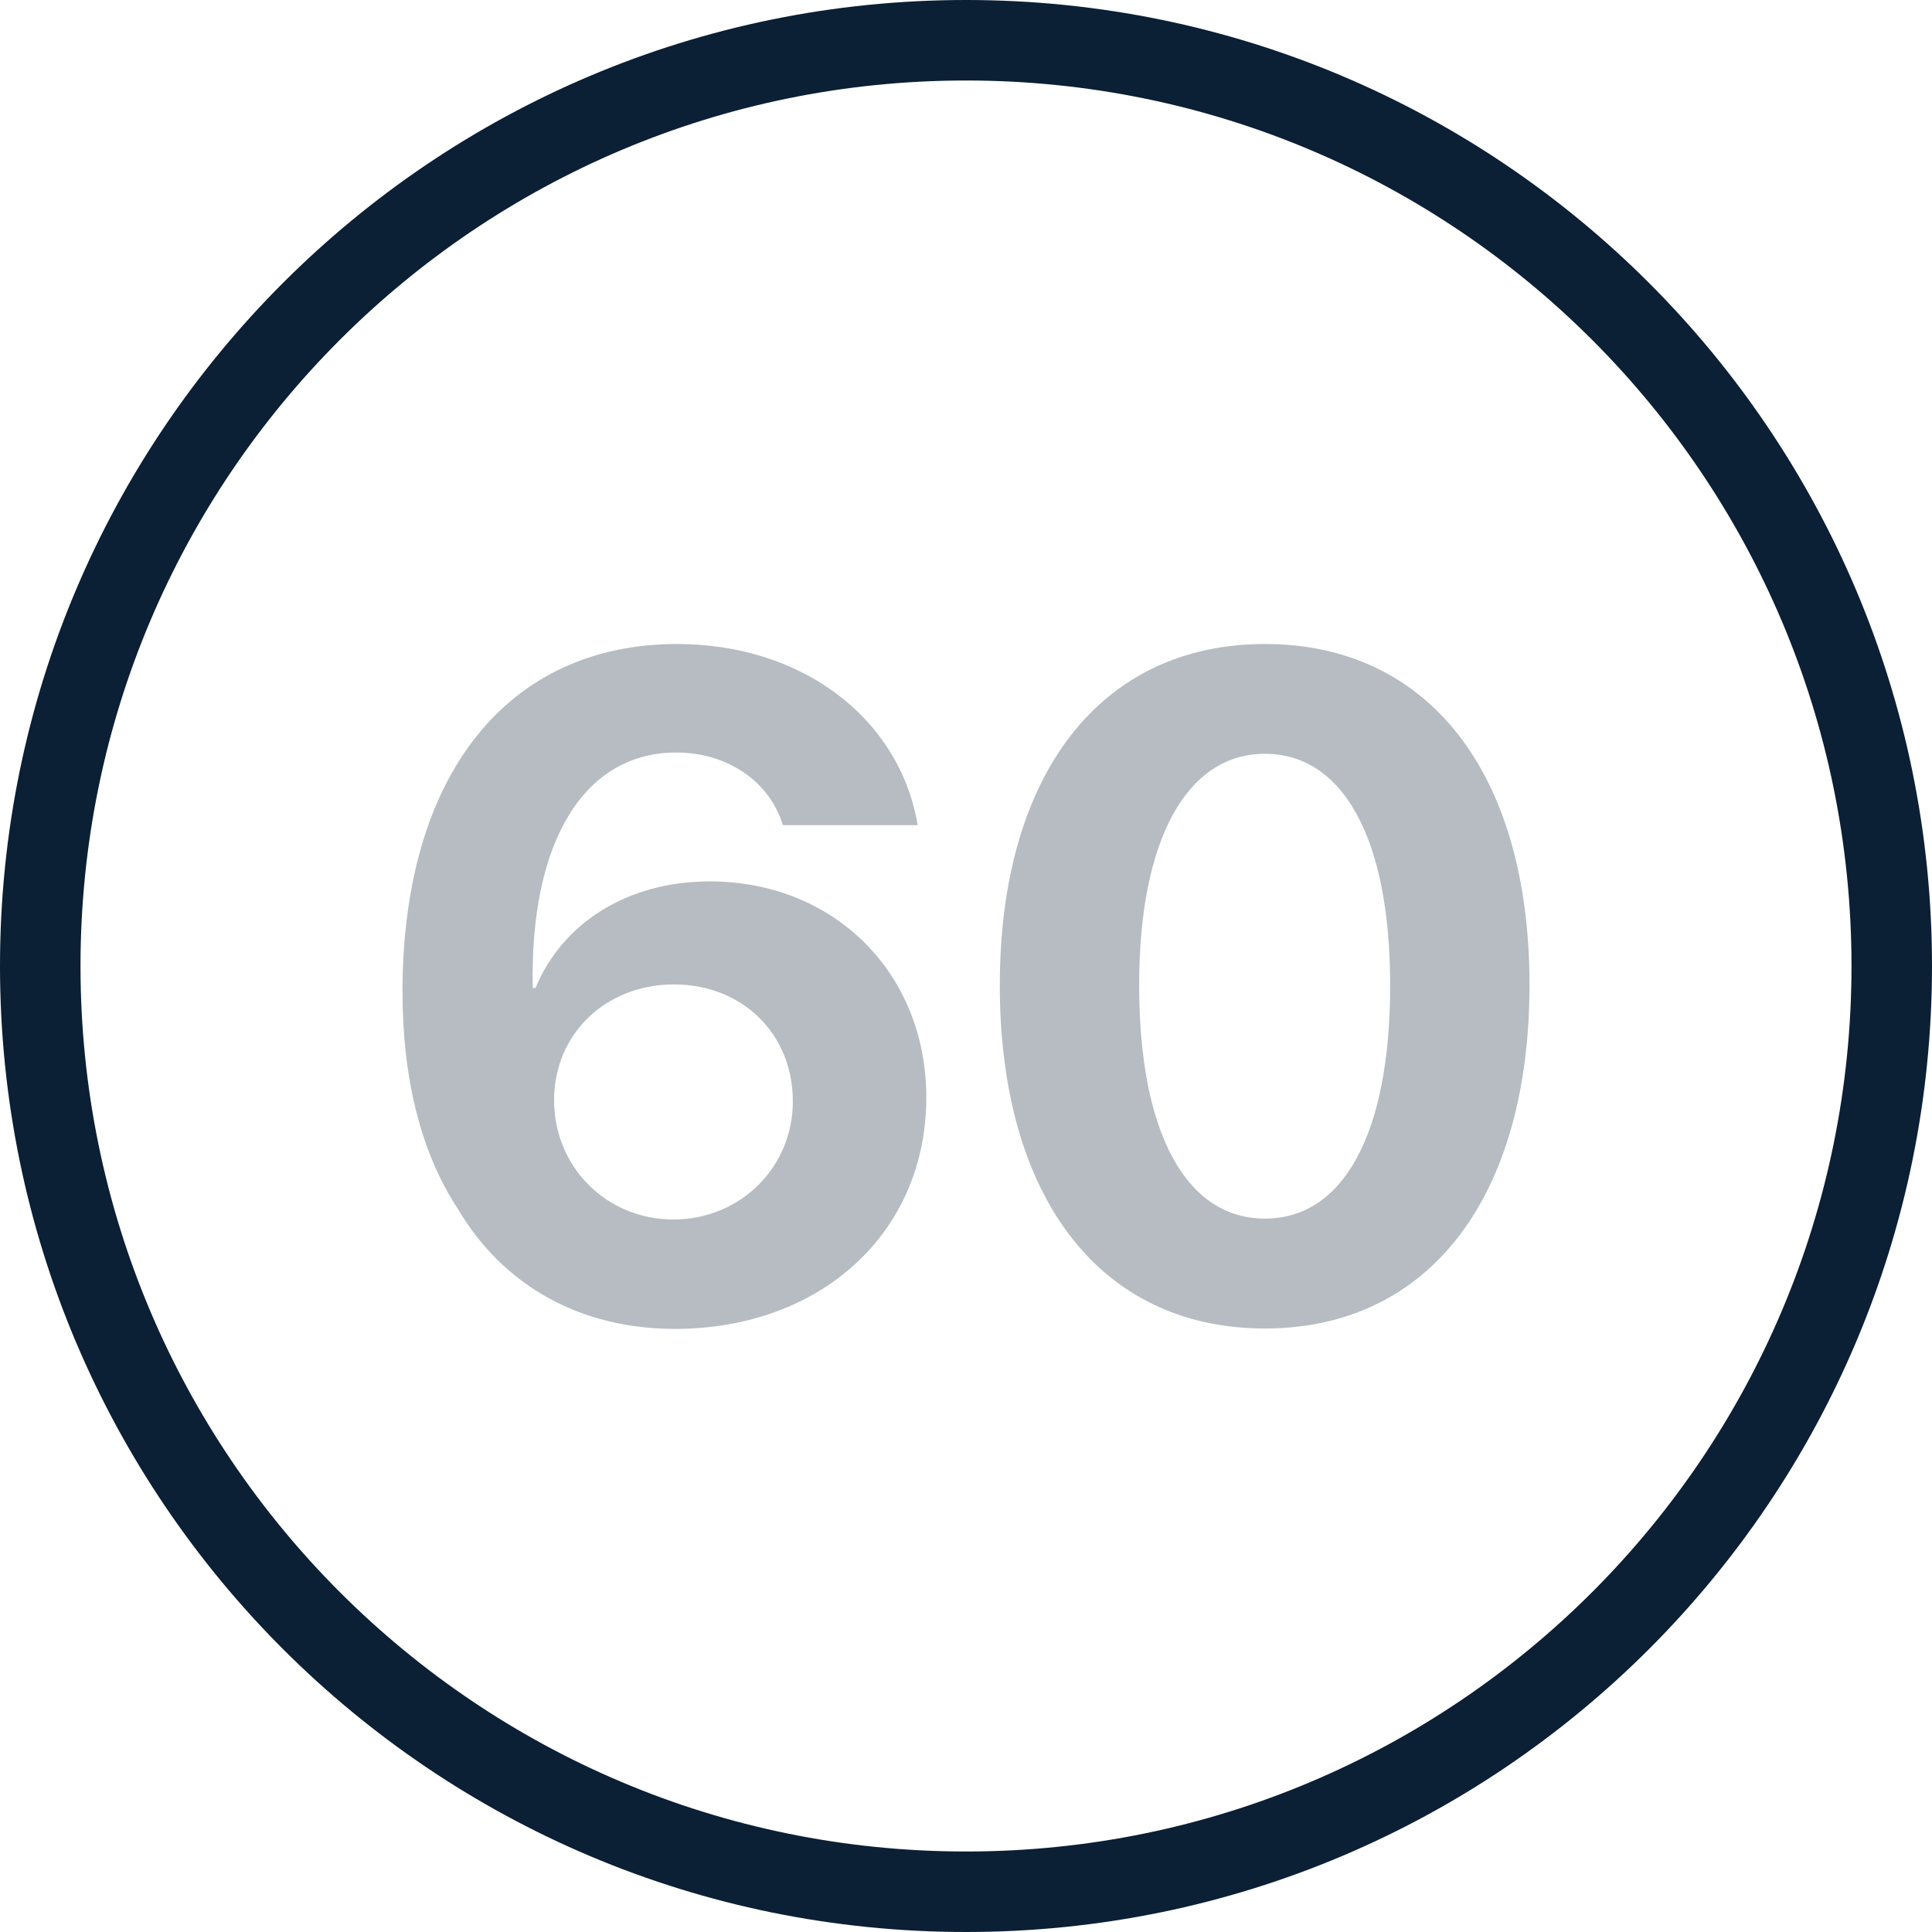 <svg xmlns="http://www.w3.org/2000/svg" width="24" height="24" viewBox="0 0 24 24"><g fill="#0B1F35" fill-rule="evenodd"><path fill-rule="nonzero" d="M12,23 C18.075,23 23,18.075 23,12 C23,5.925 18.075,1 12,1 C5.925,1 1,5.925 1,12 C1,18.075 5.925,23 12,23 Z M12,24 C5.373,24 0,18.627 0,12 C0,5.373 5.373,0 12,0 C18.627,0 24,5.373 24,12 C24,18.627 18.627,24 12,24 Z"/><path d="M8.383,16.508 C7.216,16.508 6.252,15.978 5.682,15.008 C5.231,14.321 5,13.402 5,12.319 C5,9.624 6.308,8 8.411,8 C9.962,8 11.174,8.919 11.4,10.25 L9.725,10.25 C9.561,9.708 9.037,9.348 8.4,9.348 C7.267,9.348 6.579,10.436 6.618,12.274 L6.652,12.274 C6.979,11.479 7.78,10.949 8.817,10.949 C10.362,10.949 11.507,12.088 11.507,13.633 C11.507,15.307 10.204,16.508 8.383,16.508 Z M8.366,15.149 C9.195,15.149 9.849,14.501 9.849,13.683 C9.849,12.843 9.223,12.229 8.372,12.229 C7.526,12.229 6.883,12.843 6.883,13.667 C6.883,14.495 7.532,15.149 8.366,15.149 Z M15.713,16.503 C13.666,16.503 12.42,14.873 12.42,12.24 C12.42,9.613 13.677,8 15.713,8 C17.748,8 19,9.607 19,12.234 C19,14.862 17.76,16.503 15.713,16.503 Z M15.713,15.138 C16.683,15.138 17.269,14.095 17.269,12.24 C17.269,10.402 16.677,9.364 15.713,9.364 C14.754,9.364 14.151,10.408 14.151,12.24 C14.151,14.089 14.743,15.138 15.713,15.138 Z" opacity=".3"/></g></svg>